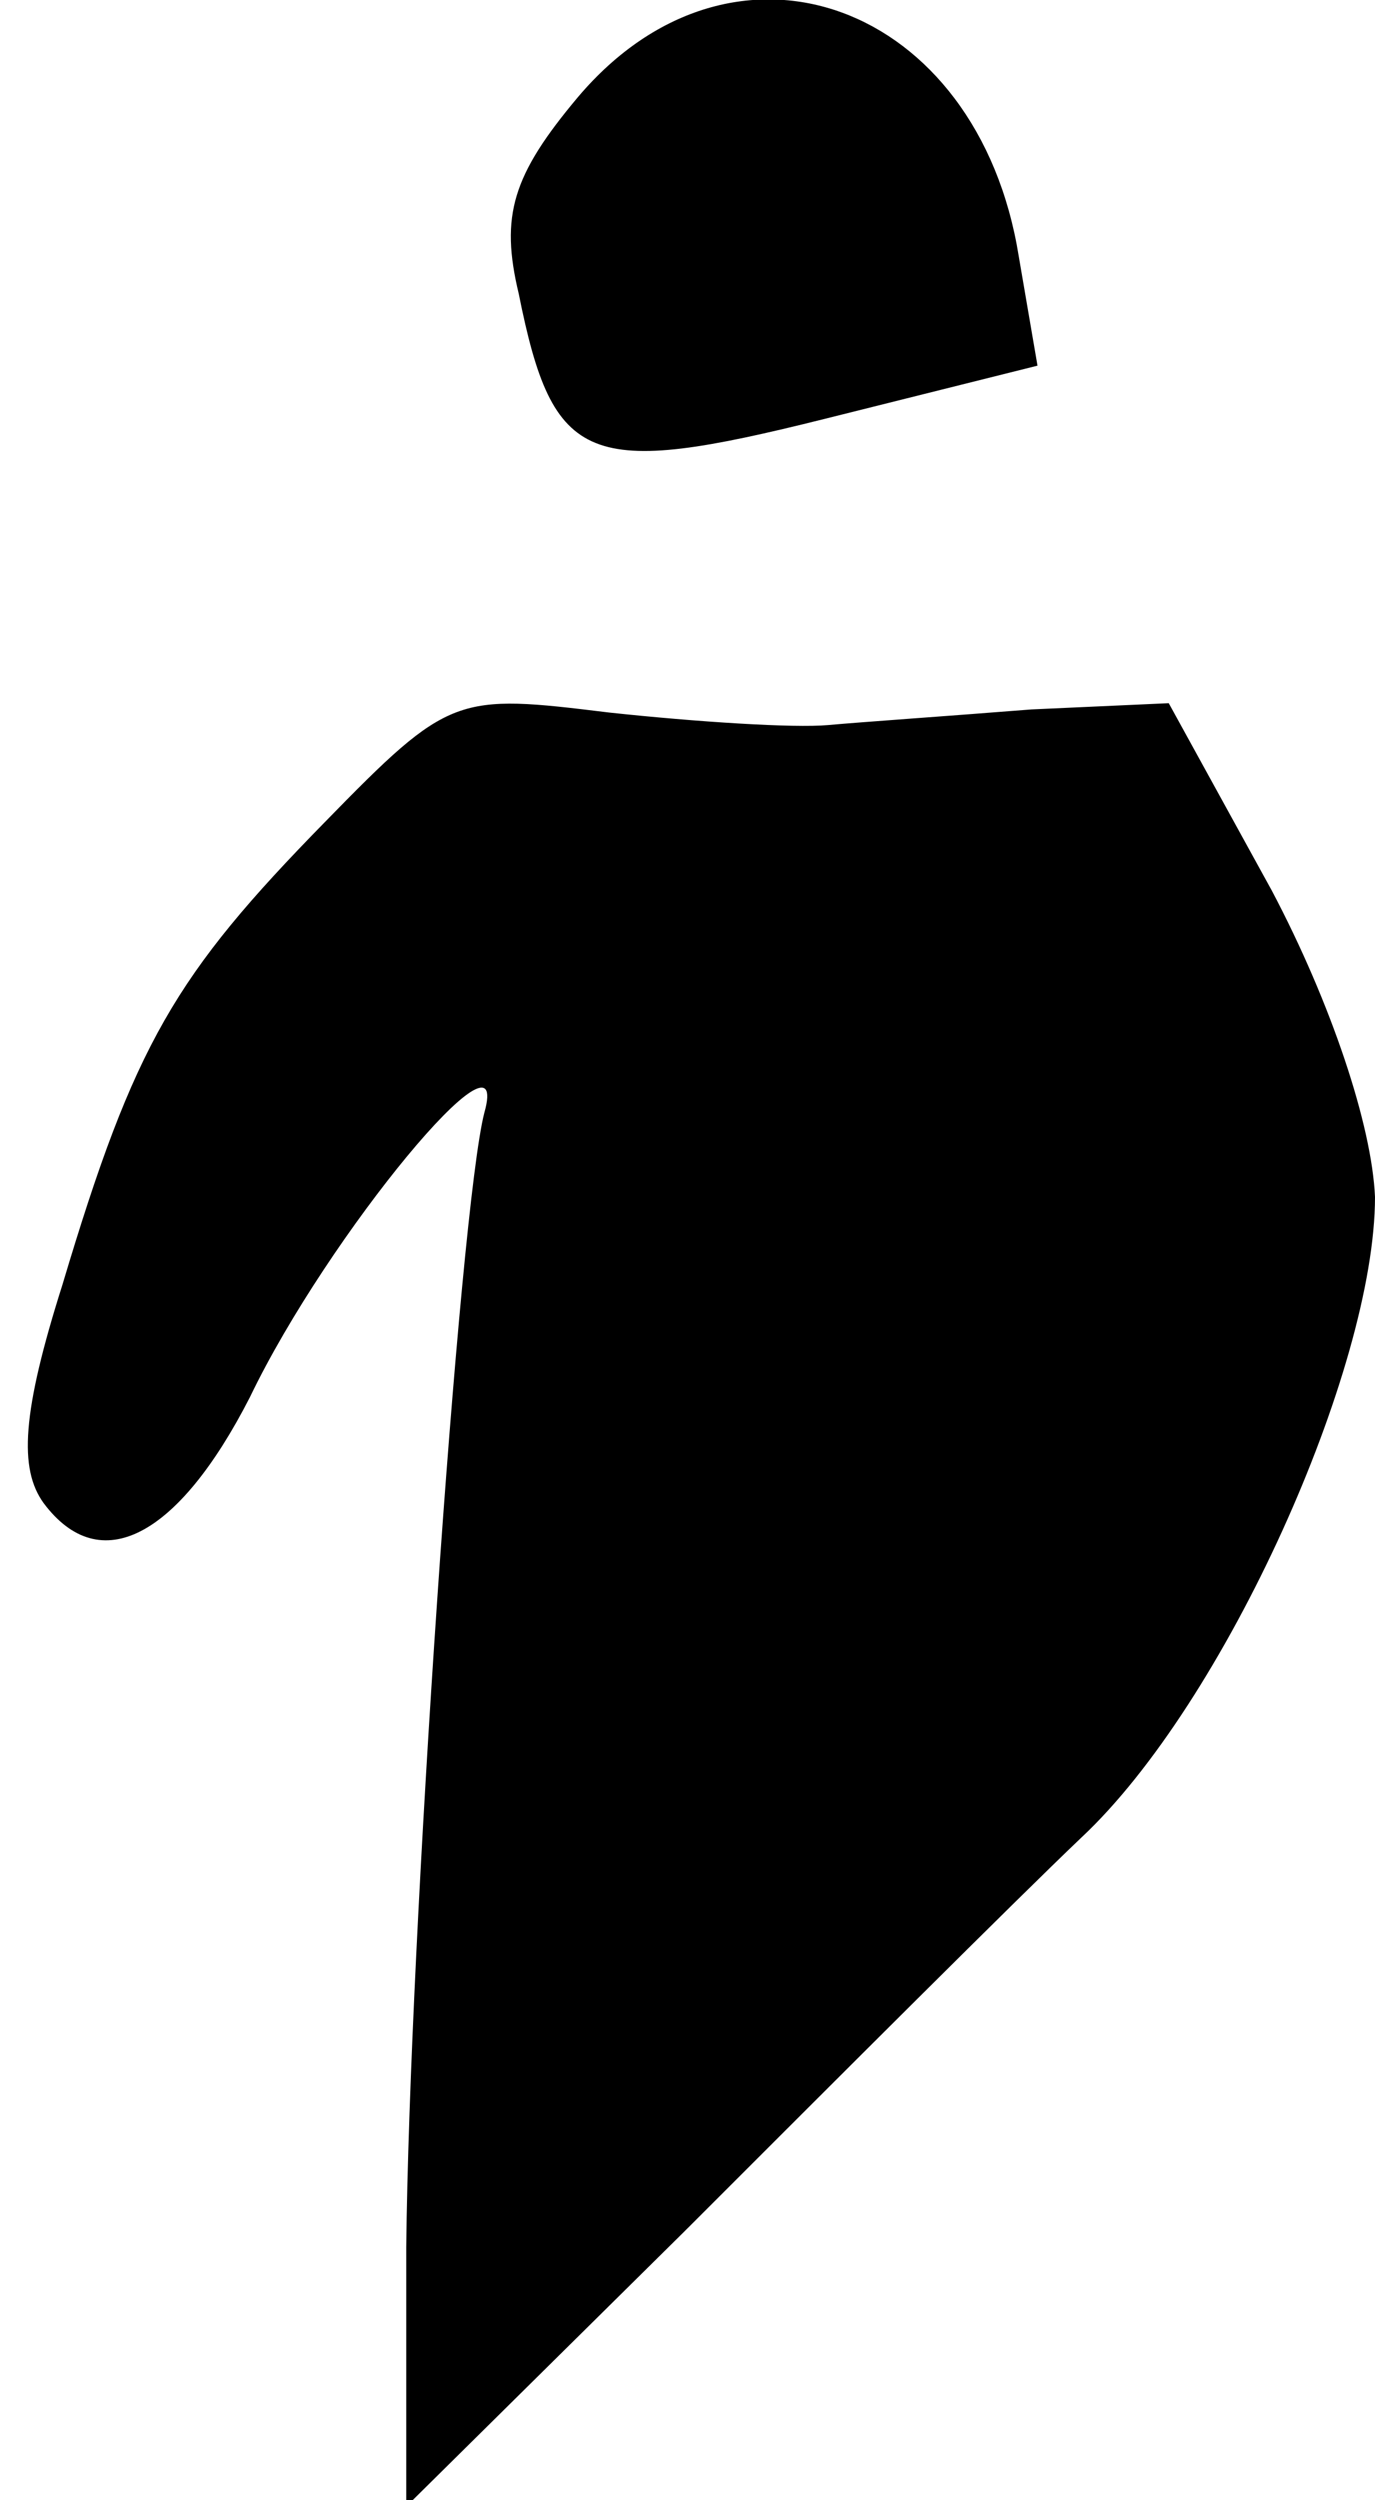 <?xml version="1.0" standalone="no"?>
<!DOCTYPE svg PUBLIC "-//W3C//DTD SVG 20010904//EN"
 "http://www.w3.org/TR/2001/REC-SVG-20010904/DTD/svg10.dtd">
<svg version="1.0" xmlns="http://www.w3.org/2000/svg"
 width="44pt" height="80pt" viewBox="0 0 44 80"
 preserveAspectRatio="xMidYMid meet">
<g transform="translate(0,80) scale(0.1,-0.1)"
fill="#000000" stroke="none">
<path fill="#000000" stroke="none" d="M185 769 c-21 -25 -25 -38 -19 -63 11
-55 22 -59 98 -40 l68 17 -6 35 c-13 81 -91 110 -141 51z"/>
<path fill="#000000" stroke="none" d="M104 537 c-48 -49 -61 -71 -84 -148
-13 -41 -14 -59 -6 -70 18 -24 43 -11 66 34 25 52 84 123 75 91 -8 -31 -24
-265 -25 -363 l0 -83 89 88 c49 49 106 106 127 126 46 43 94 150 94 205 -1 23
-14 62 -33 98 l-33 60 -44 -2 c-25 -2 -54 -4 -65 -5 -11 -1 -42 1 -70 4 -49 6
-51 6 -91 -35z"/>
</g>
</svg>
